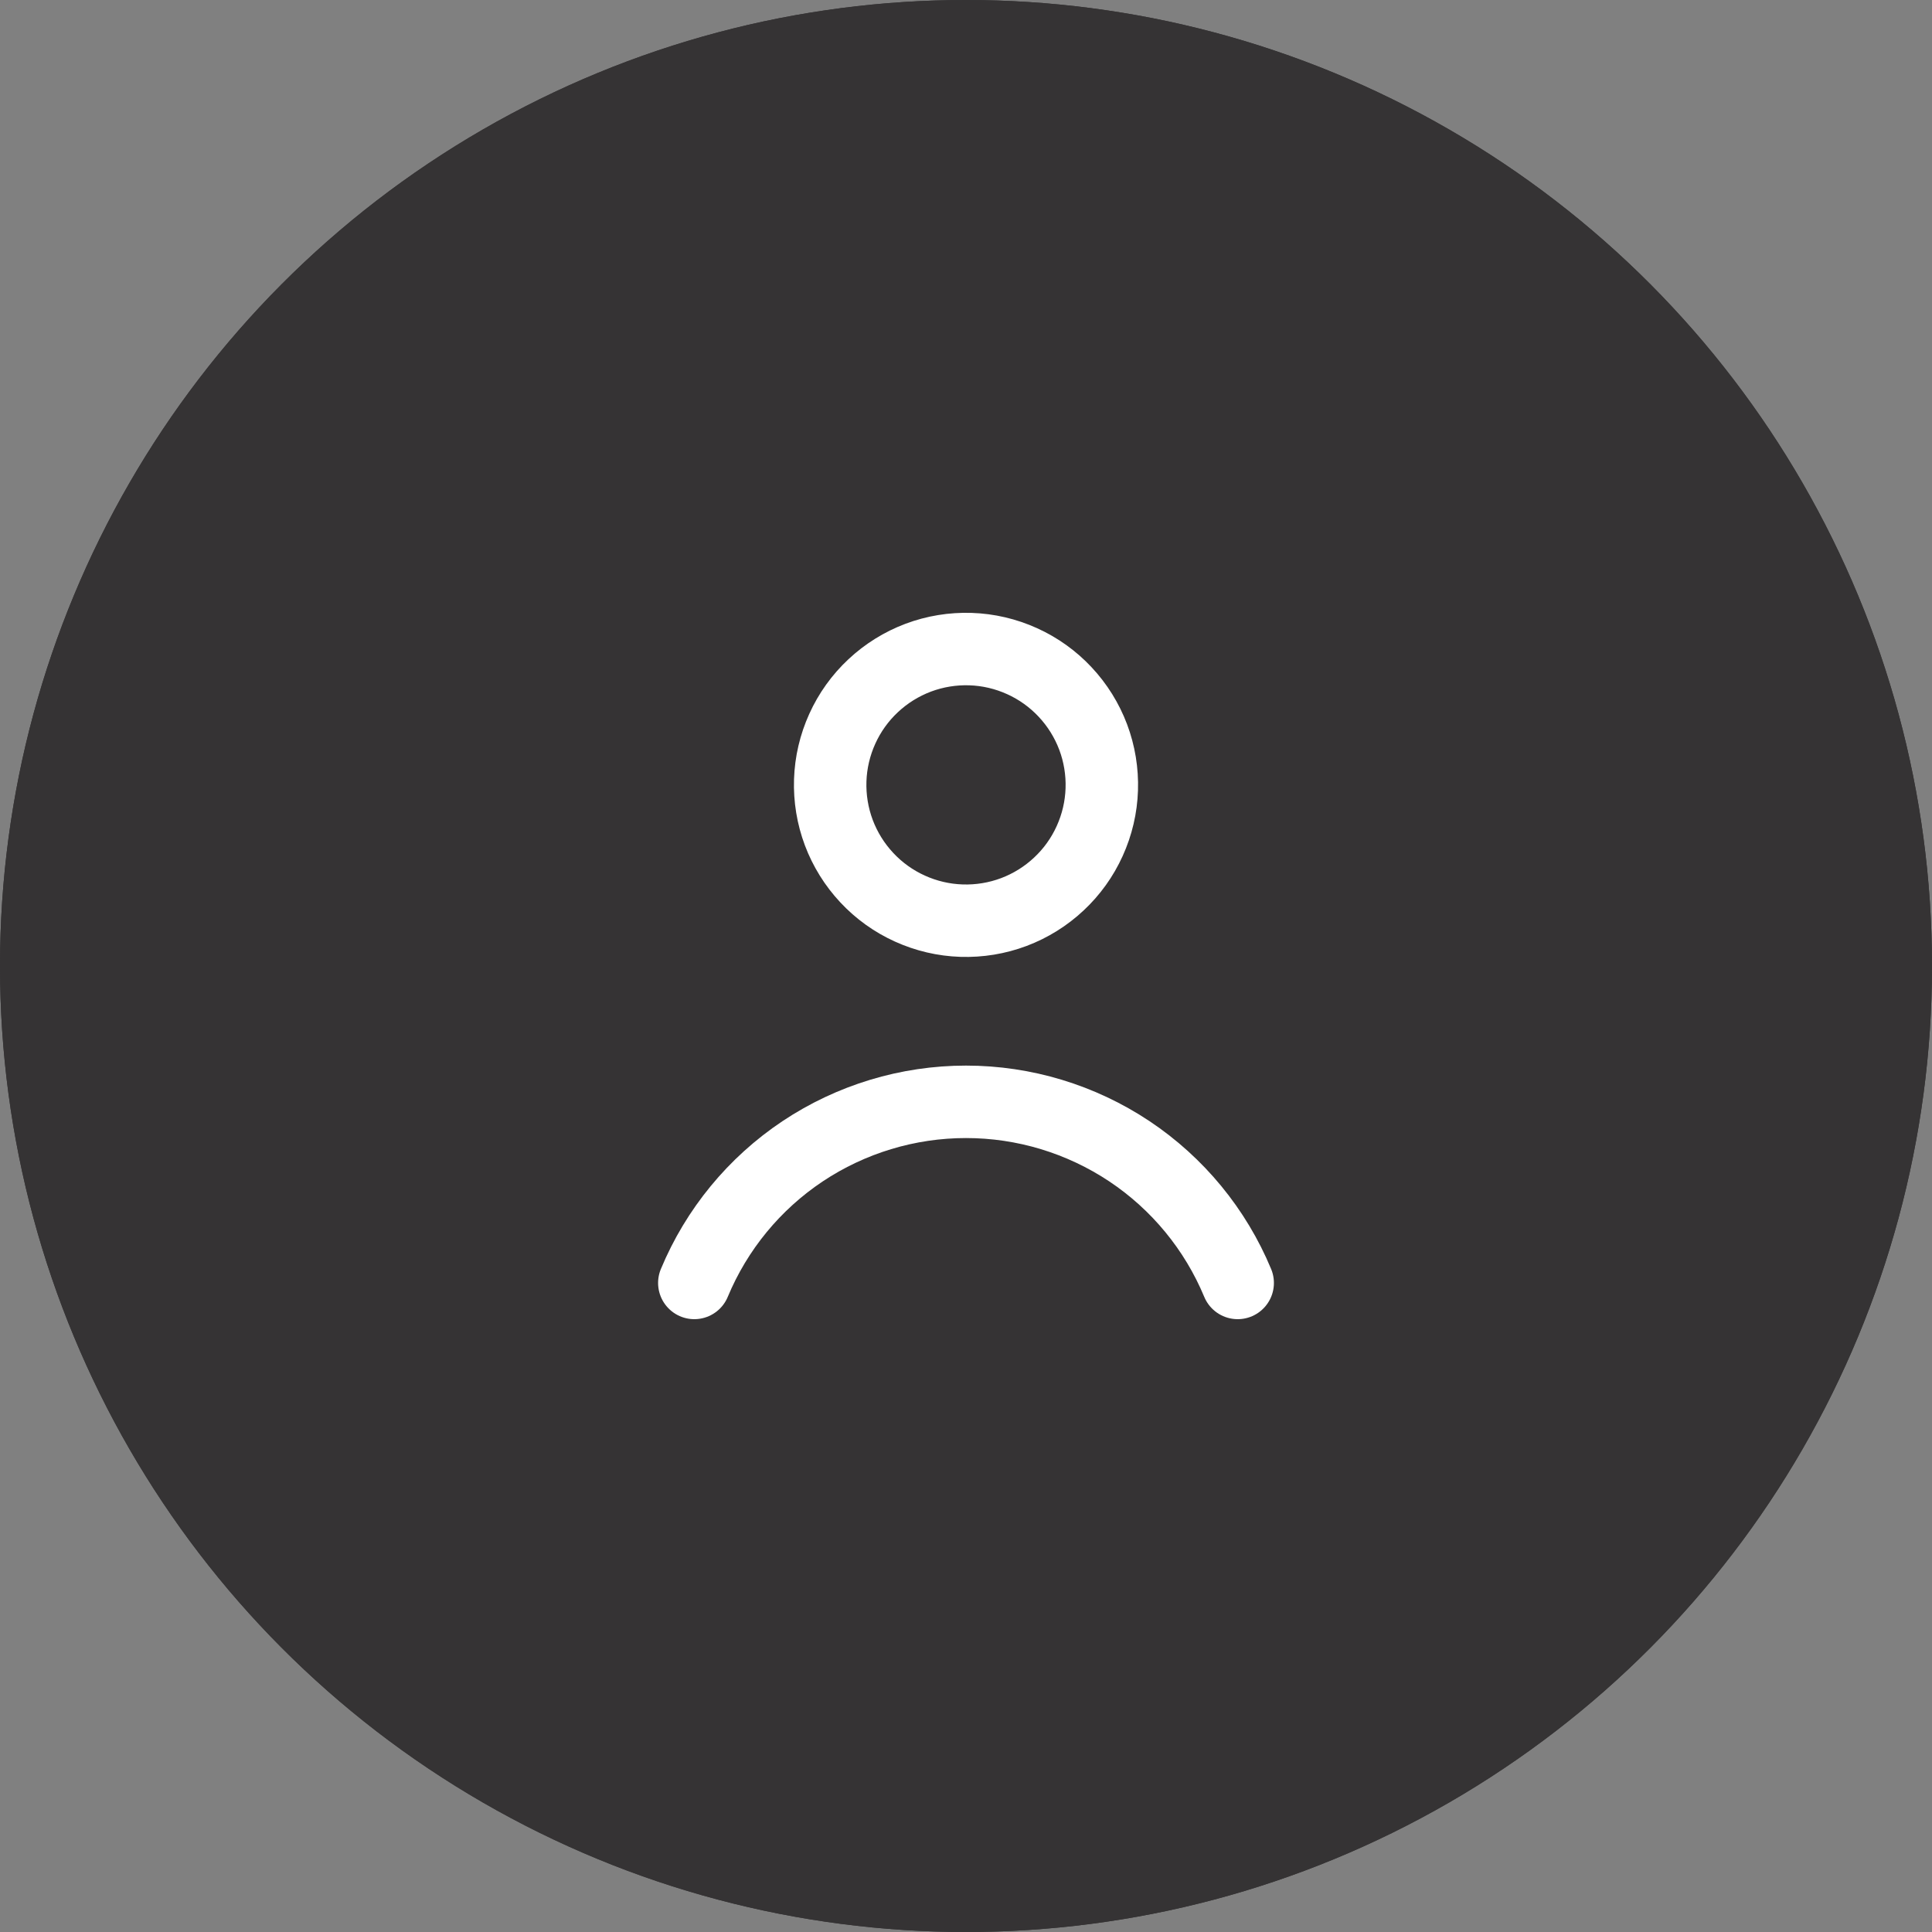 <svg width="40" height="40" viewBox="0 0 40 40" fill="none" xmlns="http://www.w3.org/2000/svg">
<rect x="0" y="0" width="40" height="40" fill="#808080" stroke="none"/>
<circle cx="20" cy="20" r="20" fill="#353334"/>
<circle cx="20" cy="20" r="20" fill="#353334"/>
<path d="M17.189 16.157C17.177 16.526 17.237 16.894 17.367 17.24C17.497 17.585 17.694 17.902 17.947 18.172C18.199 18.442 18.502 18.659 18.838 18.811C19.175 18.964 19.538 19.049 19.907 19.061C20.276 19.073 20.644 19.013 20.99 18.883C21.335 18.753 21.652 18.556 21.922 18.303C22.192 18.051 22.409 17.748 22.561 17.412C22.714 17.075 22.799 16.712 22.811 16.343C22.823 15.974 22.763 15.606 22.633 15.26C22.503 14.915 22.306 14.598 22.053 14.328C21.801 14.058 21.498 13.841 21.162 13.689C20.825 13.536 20.462 13.451 20.093 13.439C19.724 13.427 19.356 13.487 19.01 13.617C18.665 13.747 18.348 13.944 18.078 14.197C17.808 14.449 17.591 14.752 17.439 15.088C17.286 15.425 17.201 15.788 17.189 16.157Z" stroke="white" stroke-width="1.5" stroke-linecap="round" stroke-linejoin="round"/>
<path d="M25.625 26.562C25.164 25.453 24.384 24.504 23.383 23.836C22.381 23.169 21.204 22.812 20 22.812C18.796 22.812 17.619 23.169 16.617 23.836C15.616 24.504 14.836 25.453 14.375 26.562" stroke="white" stroke-width="1.5" stroke-linecap="round" stroke-linejoin="round"/>
</svg>
